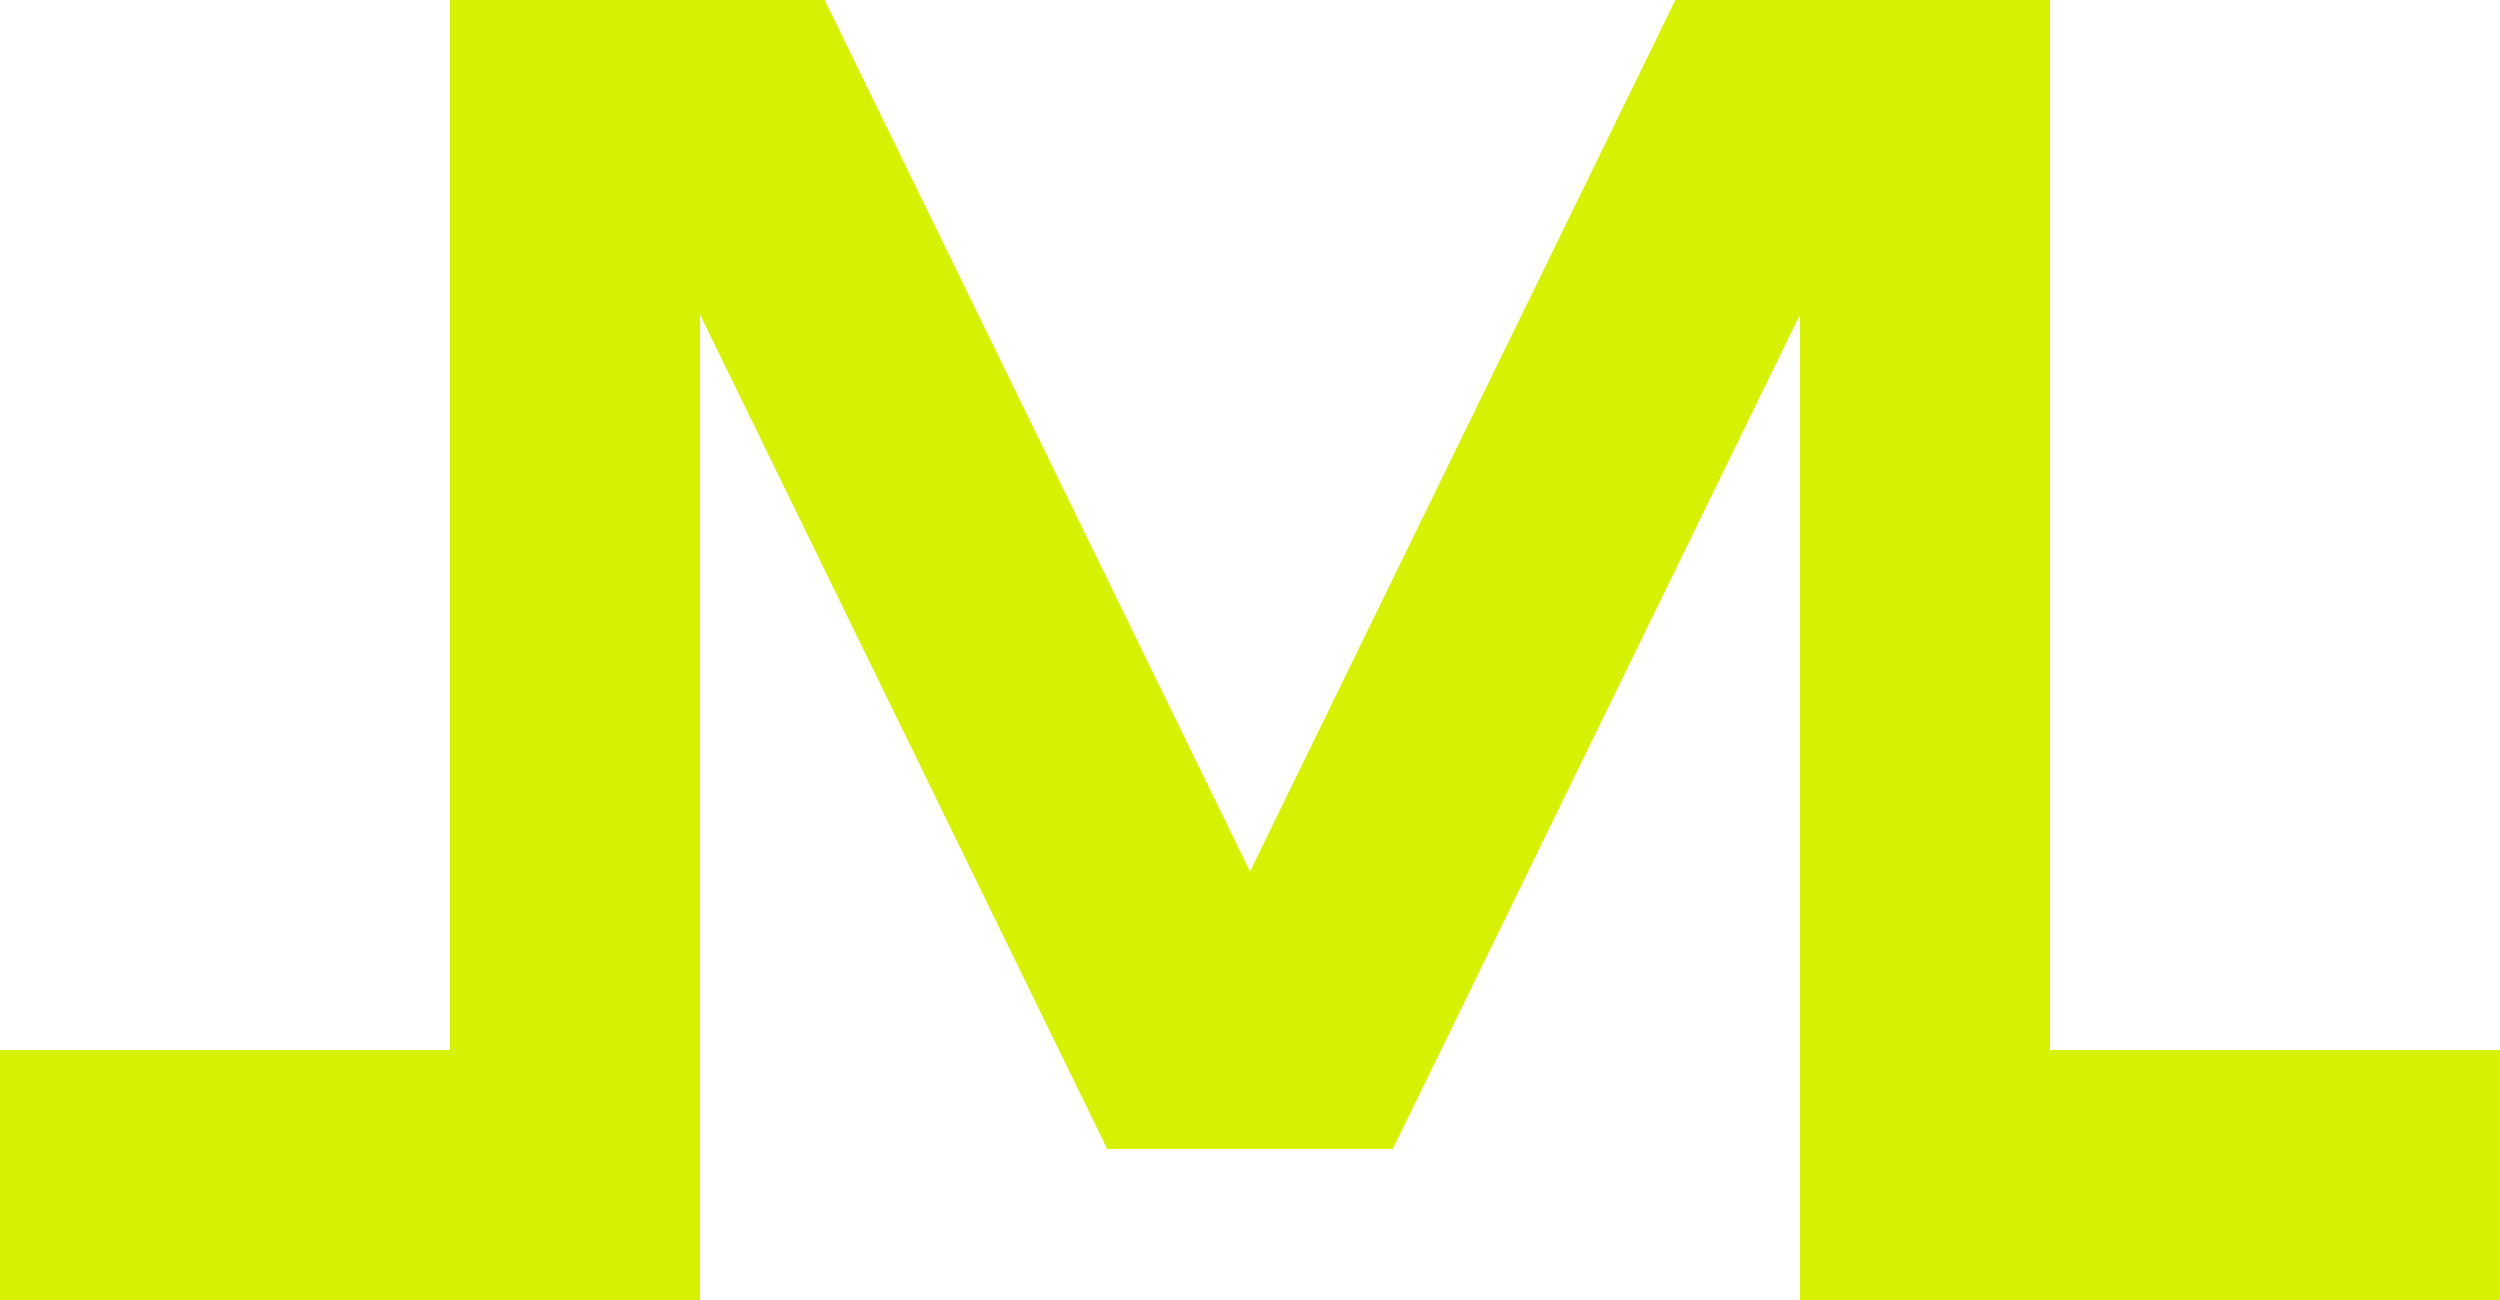 <svg width="50" height="26" viewBox="0 0 50 26" fill="none" xmlns="http://www.w3.org/2000/svg">
<path fill-rule="evenodd" clip-rule="evenodd" d="M14 0H16.493L25 17.429L33.507 0H36H41V5V21H50V26H36V21V6.291L27.855 22.98L27.855 22.98H22.145L22.145 22.98L14 6.291V21V26H0V21H9V5V0H14Z" fill="#D6F202"/>
</svg>
